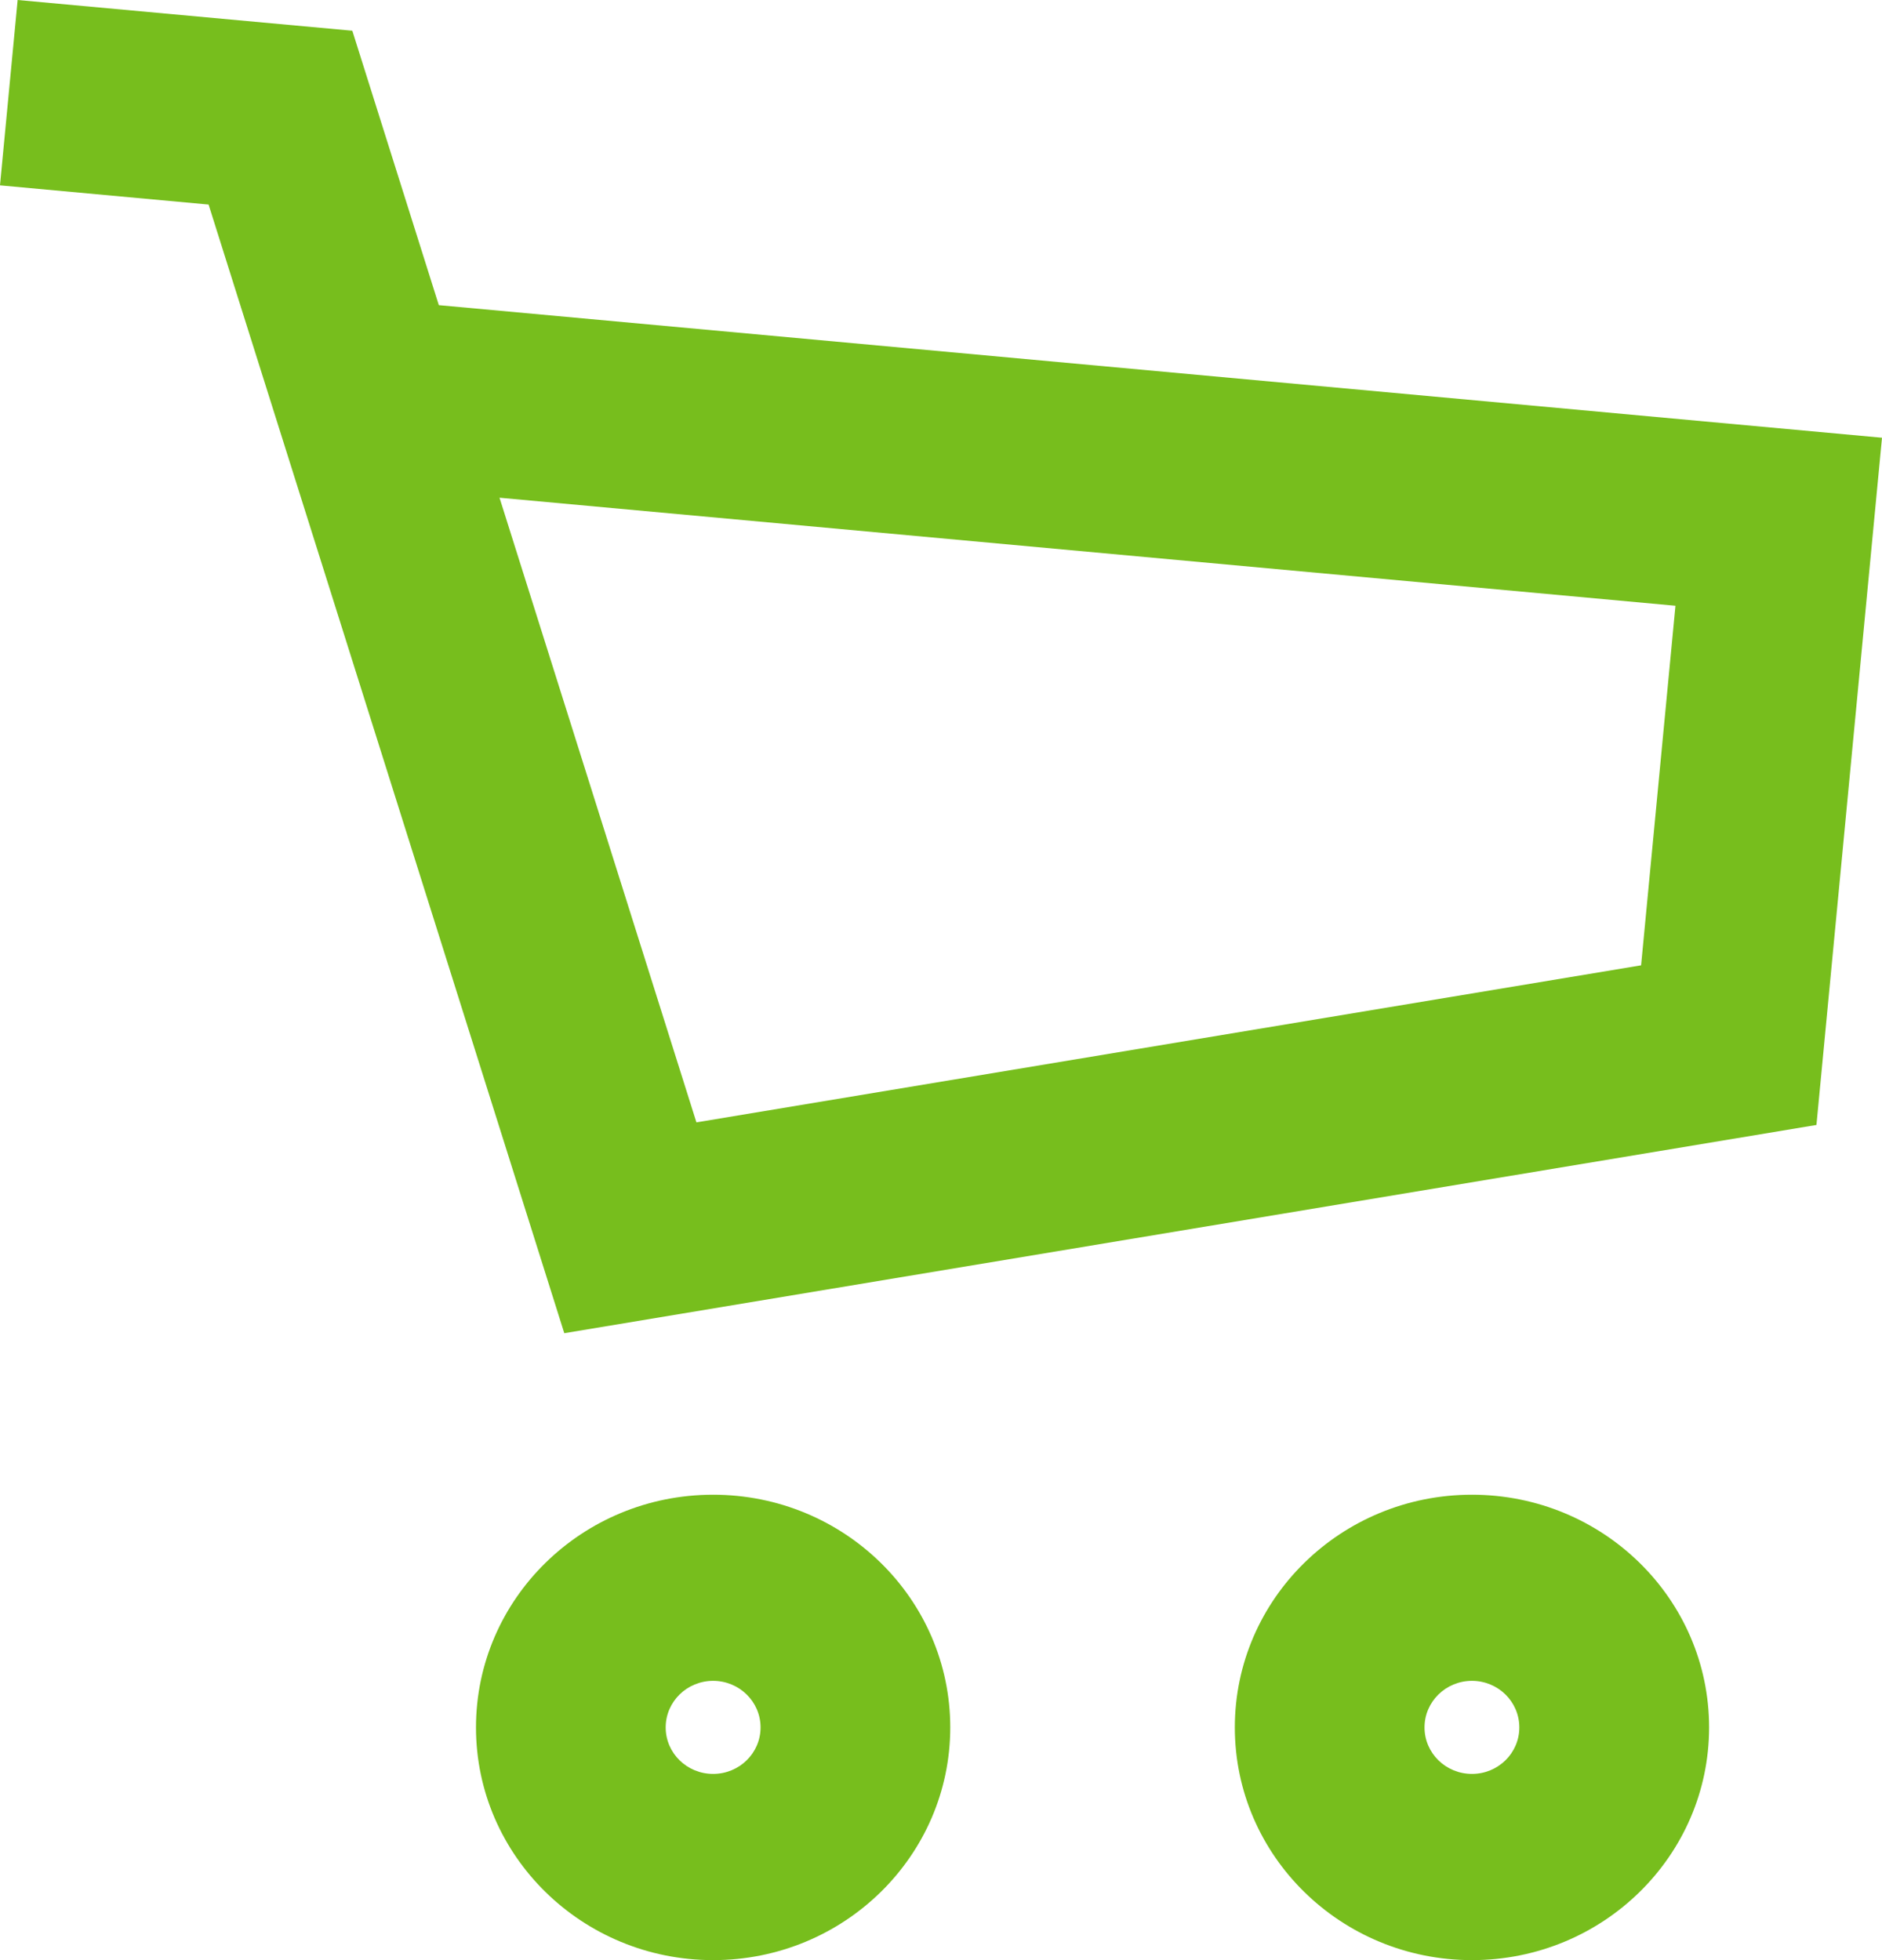 <svg width="24" height="25" viewBox="0 0 24 25" fill="none" xmlns="http://www.w3.org/2000/svg">
<path fill-rule="evenodd" clip-rule="evenodd" d="M2.66 2.609L0 2.364L0.225 0L4.493 0.392L5.596 3.892L24 5.583L23.164 14.348L7.196 17.004L2.66 2.609ZM6.37 6.348L8.881 14.315L20.928 12.312L21.366 7.726L6.37 6.348Z" fill="#77BE1D"/>
<path fill-rule="evenodd" clip-rule="evenodd" d="M18.771 22.625C19.105 22.625 19.375 22.36 19.375 22.032C19.375 21.704 19.105 21.438 18.771 21.438C18.437 21.438 18.166 21.704 18.166 22.032C18.166 22.36 18.437 22.625 18.771 22.625ZM18.771 25C20.441 25 21.795 23.671 21.795 22.032C21.795 20.393 20.441 19.064 18.771 19.064C17.101 19.064 15.747 20.393 15.747 22.032C15.747 23.671 17.101 25 18.771 25Z" fill="#77BE1D"/>
<path fill-rule="evenodd" clip-rule="evenodd" d="M9.094 22.625C9.428 22.625 9.699 22.36 9.699 22.032C9.699 21.704 9.428 21.438 9.094 21.438C8.76 21.438 8.489 21.704 8.489 22.032C8.489 22.36 8.76 22.625 9.094 22.625ZM9.094 25C10.764 25 12.118 23.671 12.118 22.032C12.118 20.393 10.764 19.064 9.094 19.064C7.424 19.064 6.07 20.393 6.07 22.032C6.07 23.671 7.424 25 9.094 25Z" fill="#77BE1D"/>
</svg>
